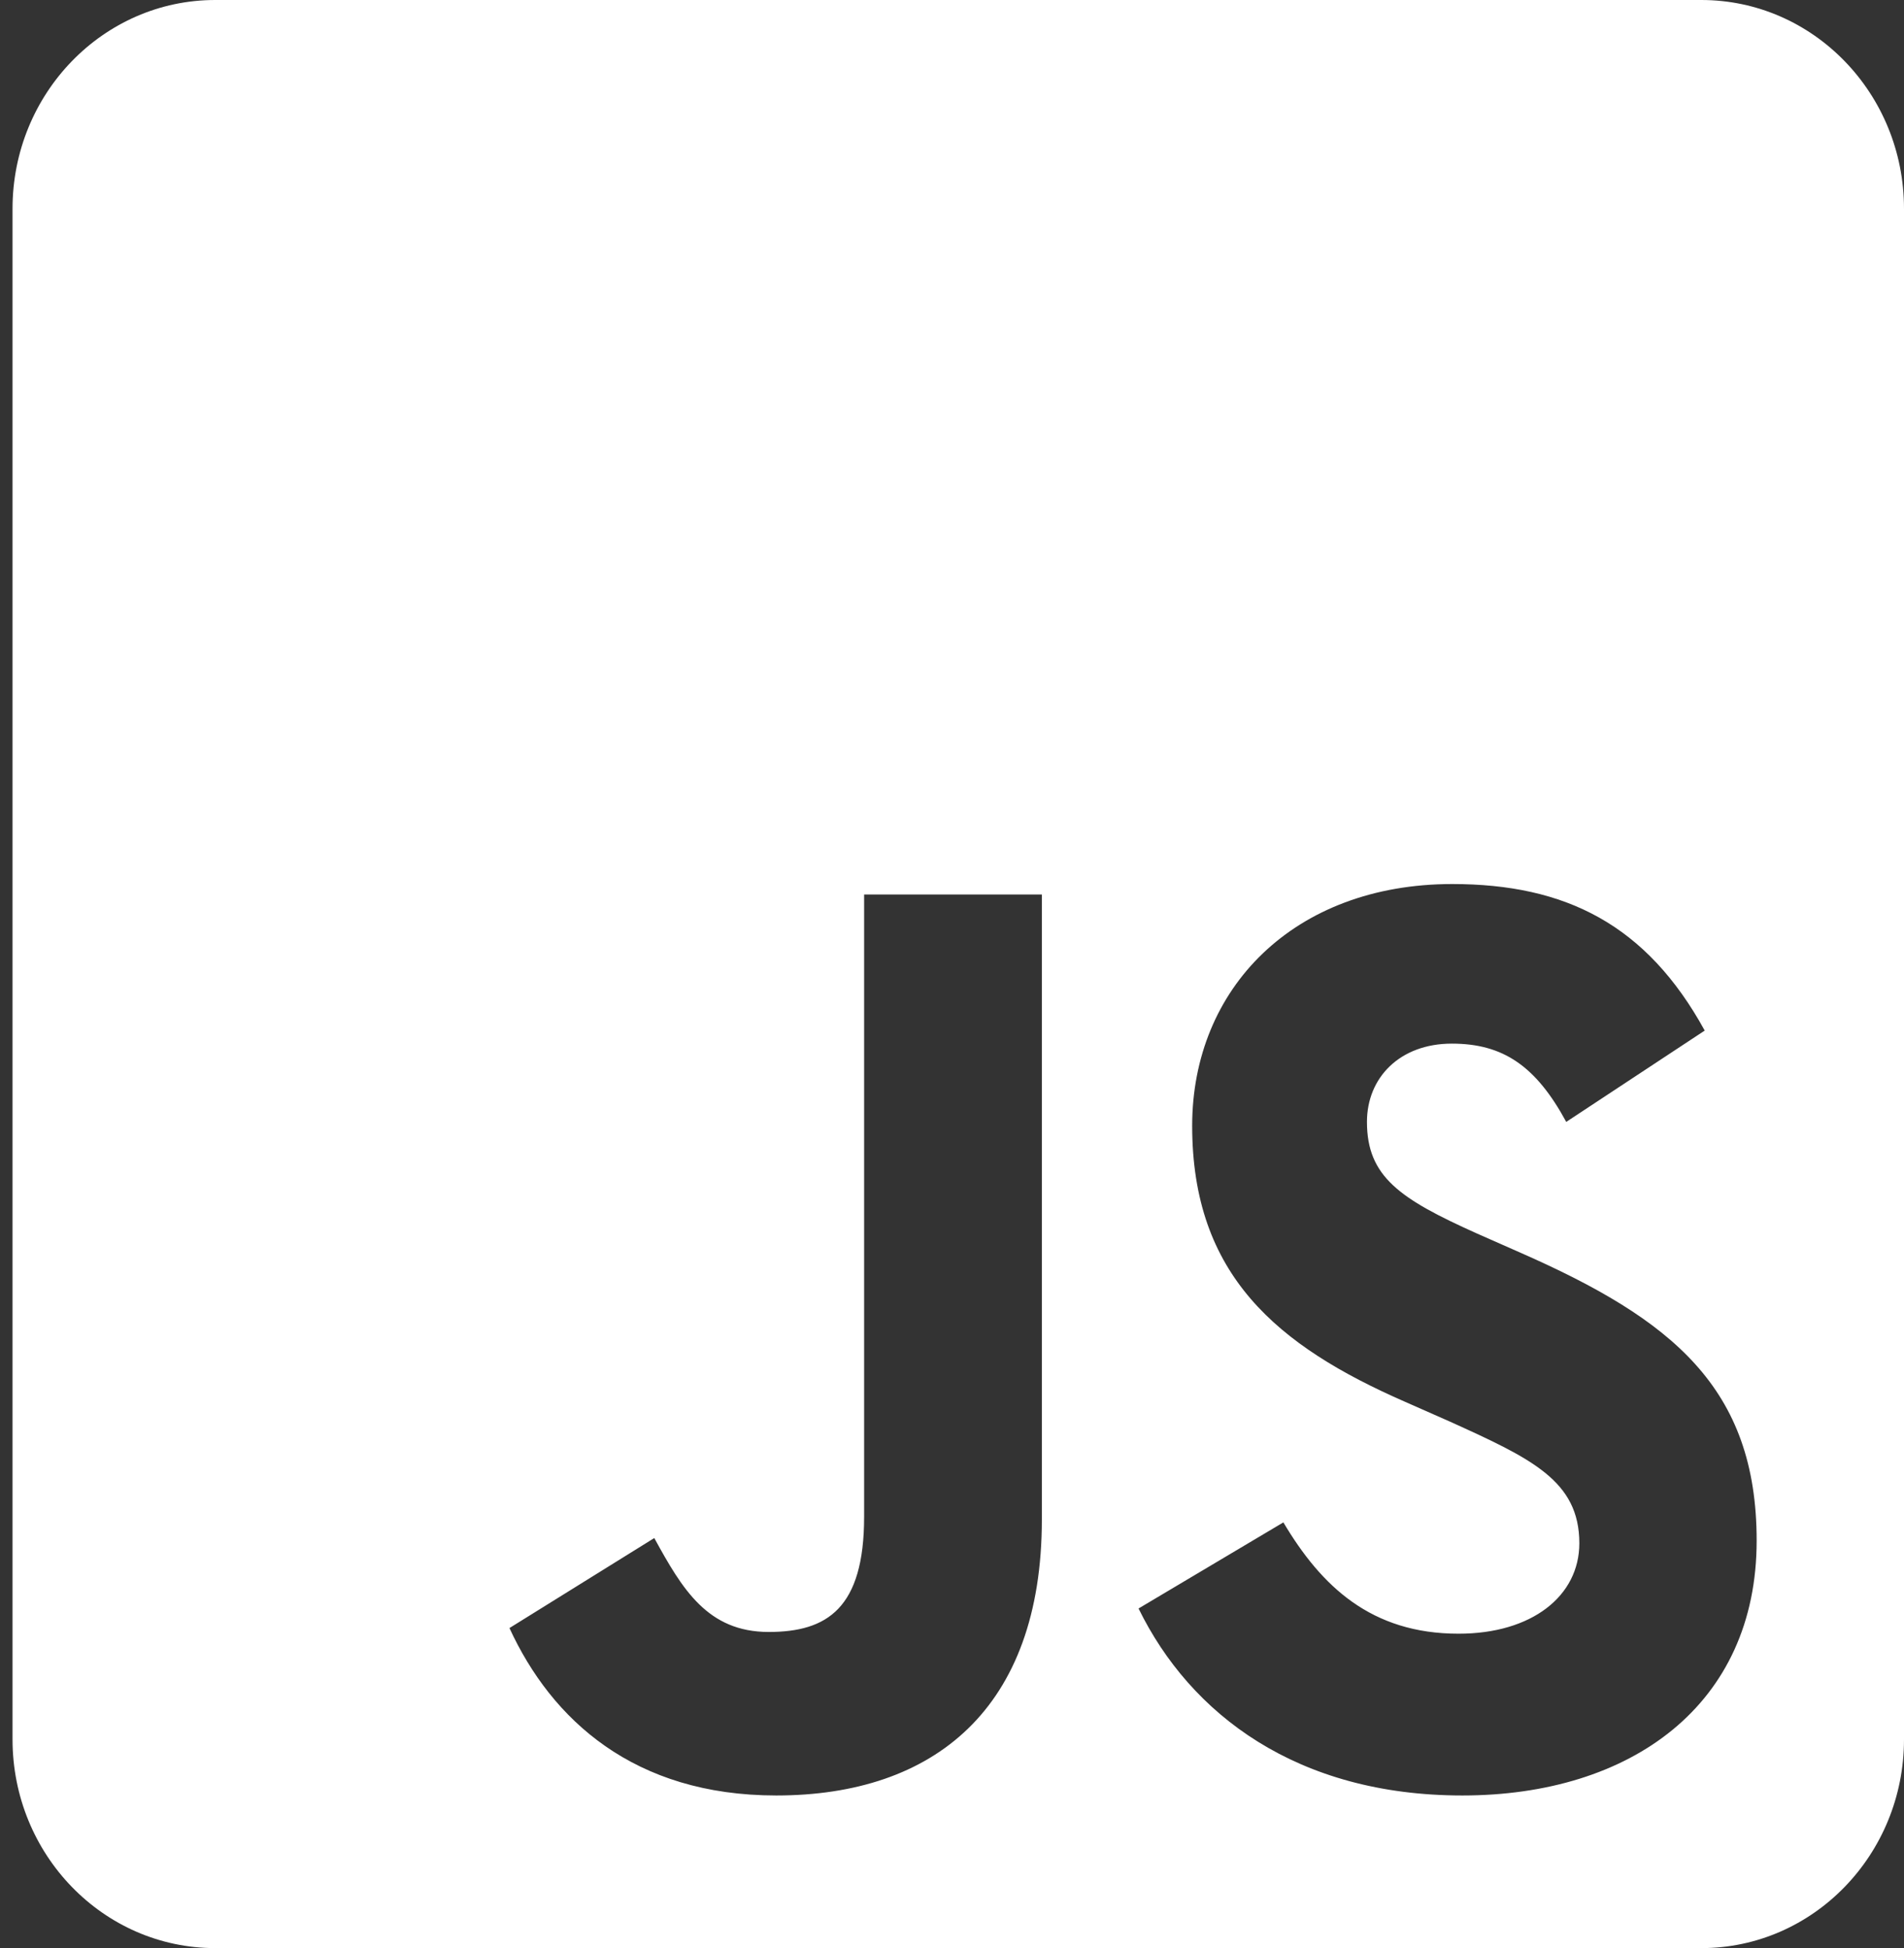 <svg width="129" height="132" viewBox="0 0 129 132" fill="none" xmlns="http://www.w3.org/2000/svg">
<rect x="0" y="0" width="129" height="132" fill="#333333" stroke="none"/>
<path d="M115.27 0H14.58C6.999 0 0.849 6.335 0.849 14.143V117.857C0.849 125.665 6.999 132 14.58 132H115.27C122.85 132 129 125.665 129 117.857V14.143C129 6.335 122.85 0 115.27 0ZM70.588 102.948C70.588 115.795 63.266 121.658 52.596 121.658C42.956 121.658 37.378 116.531 34.517 110.314L44.329 104.215C46.217 107.663 47.933 110.579 52.081 110.579C56.029 110.579 58.546 108.988 58.546 102.771V60.608H70.588V102.948ZM99.079 121.658C87.894 121.658 80.657 116.178 77.139 108.988L86.951 103.154C89.525 107.486 92.9 110.697 98.822 110.697C103.799 110.697 107.003 108.134 107.003 104.569C107.003 100.326 103.742 98.823 98.221 96.319L95.217 94.993C86.522 91.192 80.772 86.389 80.772 76.283C80.772 66.972 87.666 59.901 98.393 59.901C106.059 59.901 111.551 62.641 115.498 69.83L106.116 76.018C104.056 72.217 101.825 70.714 98.364 70.714C94.846 70.714 92.614 73.013 92.614 76.018C92.614 79.73 94.846 81.233 100.023 83.561L103.027 84.887C113.267 89.395 119.017 94.02 119.017 104.392C119.017 115.529 110.493 121.658 99.079 121.658Z" fill="white"/>
</svg>
